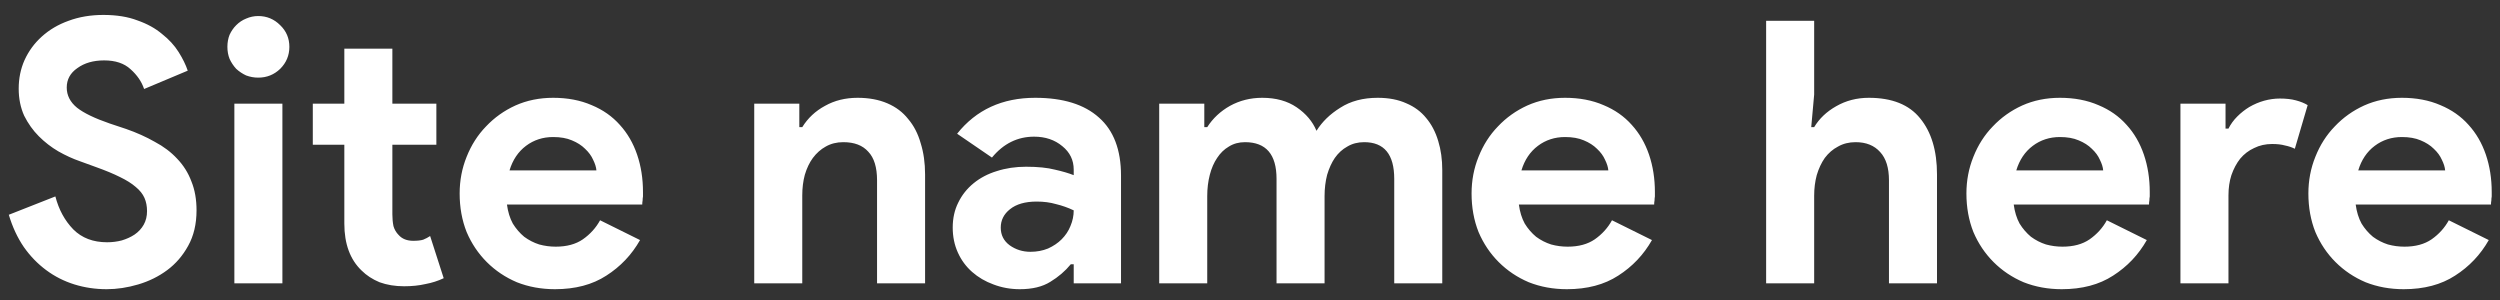 <svg width="150" height="18" viewBox="0 0 150 18" fill="none" xmlns="http://www.w3.org/2000/svg">
<rect x="0" y="0" width="150" height="18" fill="#333333" stroke="none"/>
<path d="M6.402 17.352C5.727 17.352 5.082 17.257 4.466 17.066C3.85 16.875 3.285 16.589 2.772 16.208C2.259 15.827 1.811 15.365 1.43 14.822C1.049 14.265 0.748 13.619 0.528 12.886L3.322 11.786C3.527 12.578 3.887 13.238 4.4 13.766C4.913 14.279 5.588 14.536 6.424 14.536C6.732 14.536 7.025 14.499 7.304 14.426C7.597 14.338 7.854 14.221 8.074 14.074C8.309 13.913 8.492 13.715 8.624 13.48C8.756 13.245 8.822 12.974 8.822 12.666C8.822 12.373 8.771 12.109 8.668 11.874C8.565 11.639 8.389 11.419 8.14 11.214C7.905 11.009 7.59 10.811 7.194 10.62C6.813 10.429 6.336 10.231 5.764 10.026L4.796 9.674C4.371 9.527 3.938 9.329 3.498 9.08C3.073 8.831 2.684 8.53 2.332 8.178C1.98 7.826 1.687 7.415 1.452 6.946C1.232 6.462 1.122 5.919 1.122 5.318C1.122 4.702 1.239 4.13 1.474 3.602C1.723 3.059 2.068 2.59 2.508 2.194C2.963 1.783 3.498 1.468 4.114 1.248C4.745 1.013 5.441 0.896 6.204 0.896C6.996 0.896 7.678 1.006 8.25 1.226C8.837 1.431 9.328 1.703 9.724 2.04C10.135 2.363 10.465 2.722 10.714 3.118C10.963 3.514 11.147 3.888 11.264 4.24L8.646 5.34C8.499 4.9 8.228 4.504 7.832 4.152C7.451 3.8 6.923 3.624 6.248 3.624C5.603 3.624 5.067 3.778 4.642 4.086C4.217 4.379 4.004 4.768 4.004 5.252C4.004 5.721 4.209 6.125 4.62 6.462C5.031 6.785 5.683 7.1 6.578 7.408L7.568 7.738C8.199 7.958 8.771 8.215 9.284 8.508C9.812 8.787 10.259 9.124 10.626 9.52C11.007 9.916 11.293 10.371 11.484 10.884C11.689 11.383 11.792 11.962 11.792 12.622C11.792 13.443 11.623 14.155 11.286 14.756C10.963 15.343 10.545 15.827 10.032 16.208C9.519 16.589 8.939 16.875 8.294 17.066C7.649 17.257 7.018 17.352 6.402 17.352ZM15.492 4.658C15.243 4.658 15.001 4.614 14.766 4.526C14.546 4.423 14.348 4.291 14.172 4.13C14.011 3.954 13.879 3.756 13.776 3.536C13.688 3.316 13.644 3.074 13.644 2.81C13.644 2.546 13.688 2.304 13.776 2.084C13.879 1.864 14.011 1.673 14.172 1.512C14.348 1.336 14.546 1.204 14.766 1.116C15.001 1.013 15.243 0.962 15.492 0.962C16.006 0.962 16.446 1.145 16.812 1.512C17.179 1.864 17.362 2.297 17.362 2.81C17.362 3.323 17.179 3.763 16.812 4.13C16.446 4.482 16.006 4.658 15.492 4.658ZM14.062 17V6.22H16.944V17H14.062ZM20.66 8.684H18.768V6.22H20.66V2.92H23.542V6.22H26.182V8.684H23.542V12.864C23.542 13.113 23.564 13.348 23.608 13.568C23.667 13.773 23.77 13.949 23.916 14.096C24.122 14.331 24.415 14.448 24.796 14.448C25.046 14.448 25.244 14.426 25.39 14.382C25.537 14.323 25.676 14.25 25.808 14.162L26.622 16.692C26.285 16.853 25.918 16.971 25.522 17.044C25.141 17.132 24.716 17.176 24.246 17.176C23.704 17.176 23.212 17.095 22.772 16.934C22.347 16.758 21.988 16.523 21.694 16.23C21.005 15.57 20.66 14.631 20.66 13.414V8.684ZM38.403 14.404C37.904 15.284 37.23 15.995 36.379 16.538C35.543 17.081 34.516 17.352 33.299 17.352C32.478 17.352 31.715 17.213 31.011 16.934C30.322 16.641 29.72 16.237 29.207 15.724C28.694 15.211 28.29 14.609 27.997 13.92C27.718 13.216 27.579 12.446 27.579 11.61C27.579 10.833 27.718 10.099 27.997 9.41C28.276 8.706 28.664 8.097 29.163 7.584C29.662 7.056 30.248 6.638 30.923 6.33C31.612 6.022 32.368 5.868 33.189 5.868C34.054 5.868 34.824 6.015 35.499 6.308C36.174 6.587 36.738 6.983 37.193 7.496C37.648 7.995 37.992 8.589 38.227 9.278C38.462 9.967 38.579 10.715 38.579 11.522C38.579 11.625 38.579 11.713 38.579 11.786C38.564 11.874 38.557 11.955 38.557 12.028C38.542 12.101 38.535 12.182 38.535 12.27H30.417C30.476 12.71 30.593 13.091 30.769 13.414C30.96 13.722 31.187 13.986 31.451 14.206C31.73 14.411 32.03 14.565 32.353 14.668C32.676 14.756 33.006 14.8 33.343 14.8C34.003 14.8 34.546 14.653 34.971 14.36C35.411 14.052 35.756 13.671 36.005 13.216L38.403 14.404ZM35.785 10.224C35.77 10.033 35.704 9.821 35.587 9.586C35.484 9.351 35.323 9.131 35.103 8.926C34.898 8.721 34.634 8.552 34.311 8.42C34.003 8.288 33.629 8.222 33.189 8.222C32.573 8.222 32.03 8.398 31.561 8.75C31.092 9.102 30.762 9.593 30.571 10.224H35.785ZM47.959 7.628H48.136C48.473 7.085 48.928 6.66 49.499 6.352C50.072 6.029 50.724 5.868 51.458 5.868C52.132 5.868 52.726 5.978 53.239 6.198C53.753 6.418 54.171 6.733 54.493 7.144C54.831 7.54 55.08 8.024 55.242 8.596C55.417 9.153 55.505 9.777 55.505 10.466V17H52.623V10.818C52.623 10.041 52.447 9.469 52.096 9.102C51.758 8.721 51.26 8.53 50.599 8.53C50.203 8.53 49.852 8.618 49.544 8.794C49.25 8.955 48.993 9.183 48.773 9.476C48.568 9.755 48.407 10.092 48.289 10.488C48.187 10.869 48.136 11.28 48.136 11.72V17H45.254V6.22H47.959V7.628ZM64.423 15.856H64.247C63.91 16.267 63.499 16.619 63.015 16.912C62.545 17.205 61.937 17.352 61.189 17.352C60.632 17.352 60.103 17.257 59.605 17.066C59.121 16.89 58.696 16.641 58.329 16.318C57.962 15.995 57.676 15.607 57.471 15.152C57.266 14.697 57.163 14.199 57.163 13.656C57.163 13.099 57.273 12.6 57.493 12.16C57.713 11.705 58.021 11.317 58.417 10.994C58.813 10.671 59.275 10.429 59.803 10.268C60.346 10.092 60.932 10.004 61.563 10.004C62.267 10.004 62.846 10.063 63.301 10.18C63.755 10.283 64.129 10.393 64.423 10.51V10.18C64.423 9.608 64.195 9.139 63.741 8.772C63.286 8.391 62.721 8.2 62.047 8.2C61.05 8.2 60.206 8.618 59.517 9.454L57.427 8.024C58.571 6.587 60.133 5.868 62.113 5.868C63.785 5.868 65.061 6.264 65.941 7.056C66.821 7.833 67.261 8.992 67.261 10.532V17H64.423V15.856ZM64.423 12.622C64.085 12.461 63.733 12.336 63.367 12.248C63.015 12.145 62.626 12.094 62.201 12.094C61.511 12.094 60.976 12.248 60.595 12.556C60.228 12.849 60.045 13.216 60.045 13.656C60.045 14.096 60.221 14.448 60.573 14.712C60.94 14.976 61.358 15.108 61.827 15.108C62.208 15.108 62.56 15.042 62.883 14.91C63.206 14.763 63.477 14.58 63.697 14.36C63.931 14.125 64.108 13.861 64.225 13.568C64.357 13.26 64.423 12.945 64.423 12.622ZM69.552 6.22H72.258V7.628H72.434C72.772 7.1 73.226 6.675 73.798 6.352C74.385 6.029 75.03 5.868 75.734 5.868C76.556 5.868 77.245 6.059 77.802 6.44C78.36 6.821 78.756 7.291 78.99 7.848C79.328 7.305 79.804 6.843 80.42 6.462C81.036 6.066 81.784 5.868 82.664 5.868C83.324 5.868 83.896 5.978 84.38 6.198C84.864 6.403 85.26 6.697 85.568 7.078C85.891 7.459 86.133 7.921 86.294 8.464C86.456 8.992 86.536 9.571 86.536 10.202V17H83.654V10.73C83.654 9.263 83.053 8.53 81.85 8.53C81.469 8.53 81.132 8.618 80.838 8.794C80.545 8.955 80.296 9.183 80.09 9.476C79.9 9.755 79.746 10.092 79.628 10.488C79.526 10.884 79.474 11.309 79.474 11.764V17H76.592V10.73C76.592 9.263 75.962 8.53 74.7 8.53C74.334 8.53 74.011 8.618 73.732 8.794C73.454 8.955 73.219 9.183 73.028 9.476C72.838 9.755 72.691 10.092 72.588 10.488C72.486 10.884 72.434 11.309 72.434 11.764V17H69.552V6.22ZM99.118 14.404C98.619 15.284 97.944 15.995 97.094 16.538C96.258 17.081 95.231 17.352 94.014 17.352C93.192 17.352 92.43 17.213 91.726 16.934C91.036 16.641 90.435 16.237 89.922 15.724C89.408 15.211 89.005 14.609 88.712 13.92C88.433 13.216 88.294 12.446 88.294 11.61C88.294 10.833 88.433 10.099 88.712 9.41C88.99 8.706 89.379 8.097 89.878 7.584C90.376 7.056 90.963 6.638 91.638 6.33C92.327 6.022 93.082 5.868 93.904 5.868C94.769 5.868 95.539 6.015 96.214 6.308C96.888 6.587 97.453 6.983 97.908 7.496C98.362 7.995 98.707 8.589 98.942 9.278C99.176 9.967 99.294 10.715 99.294 11.522C99.294 11.625 99.294 11.713 99.294 11.786C99.279 11.874 99.272 11.955 99.272 12.028C99.257 12.101 99.25 12.182 99.25 12.27H91.132C91.19 12.71 91.308 13.091 91.484 13.414C91.674 13.722 91.902 13.986 92.166 14.206C92.444 14.411 92.745 14.565 93.068 14.668C93.39 14.756 93.72 14.8 94.058 14.8C94.718 14.8 95.26 14.653 95.686 14.36C96.126 14.052 96.47 13.671 96.72 13.216L99.118 14.404ZM96.5 10.224C96.485 10.033 96.419 9.821 96.302 9.586C96.199 9.351 96.038 9.131 95.818 8.926C95.612 8.721 95.348 8.552 95.026 8.42C94.718 8.288 94.344 8.222 93.904 8.222C93.288 8.222 92.745 8.398 92.276 8.75C91.806 9.102 91.476 9.593 91.286 10.224H96.5ZM105.968 1.248H108.85V5.67L108.674 7.628H108.85C109.158 7.115 109.598 6.697 110.17 6.374C110.757 6.037 111.41 5.868 112.128 5.868C113.522 5.868 114.548 6.279 115.208 7.1C115.883 7.921 116.22 9.043 116.22 10.466V17H113.338V10.818C113.338 10.07 113.162 9.505 112.81 9.124C112.458 8.728 111.967 8.53 111.336 8.53C110.94 8.53 110.588 8.618 110.28 8.794C109.972 8.955 109.708 9.183 109.488 9.476C109.283 9.769 109.122 10.114 109.004 10.51C108.902 10.891 108.85 11.302 108.85 11.742V17H105.968V1.248ZM128.809 14.404C128.31 15.284 127.636 15.995 126.785 16.538C125.949 17.081 124.922 17.352 123.705 17.352C122.884 17.352 122.121 17.213 121.417 16.934C120.728 16.641 120.126 16.237 119.613 15.724C119.1 15.211 118.696 14.609 118.403 13.92C118.124 13.216 117.985 12.446 117.985 11.61C117.985 10.833 118.124 10.099 118.403 9.41C118.682 8.706 119.07 8.097 119.569 7.584C120.068 7.056 120.654 6.638 121.329 6.33C122.018 6.022 122.774 5.868 123.595 5.868C124.46 5.868 125.23 6.015 125.905 6.308C126.58 6.587 127.144 6.983 127.599 7.496C128.054 7.995 128.398 8.589 128.633 9.278C128.868 9.967 128.985 10.715 128.985 11.522C128.985 11.625 128.985 11.713 128.985 11.786C128.97 11.874 128.963 11.955 128.963 12.028C128.948 12.101 128.941 12.182 128.941 12.27H120.823C120.882 12.71 120.999 13.091 121.175 13.414C121.366 13.722 121.593 13.986 121.857 14.206C122.136 14.411 122.436 14.565 122.759 14.668C123.082 14.756 123.412 14.8 123.749 14.8C124.409 14.8 124.952 14.653 125.377 14.36C125.817 14.052 126.162 13.671 126.411 13.216L128.809 14.404ZM126.191 10.224C126.176 10.033 126.11 9.821 125.993 9.586C125.89 9.351 125.729 9.131 125.509 8.926C125.304 8.721 125.04 8.552 124.717 8.42C124.409 8.288 124.035 8.222 123.595 8.222C122.979 8.222 122.436 8.398 121.967 8.75C121.498 9.102 121.168 9.593 120.977 10.224H126.191ZM130.826 6.22H133.532V7.716H133.708C133.84 7.452 134.016 7.21 134.236 6.99C134.456 6.77 134.698 6.579 134.962 6.418C135.24 6.257 135.534 6.132 135.842 6.044C136.164 5.956 136.48 5.912 136.788 5.912C137.169 5.912 137.492 5.949 137.756 6.022C138.034 6.095 138.269 6.191 138.46 6.308L137.69 8.926C137.514 8.838 137.316 8.772 137.096 8.728C136.89 8.669 136.634 8.64 136.326 8.64C135.93 8.64 135.57 8.721 135.248 8.882C134.925 9.029 134.646 9.241 134.412 9.52C134.192 9.799 134.016 10.129 133.884 10.51C133.766 10.877 133.708 11.28 133.708 11.72V17H130.826V6.22ZM149.327 14.404C148.828 15.284 148.153 15.995 147.303 16.538C146.467 17.081 145.44 17.352 144.223 17.352C143.401 17.352 142.639 17.213 141.935 16.934C141.245 16.641 140.644 16.237 140.131 15.724C139.617 15.211 139.214 14.609 138.921 13.92C138.642 13.216 138.503 12.446 138.503 11.61C138.503 10.833 138.642 10.099 138.921 9.41C139.199 8.706 139.588 8.097 140.087 7.584C140.585 7.056 141.172 6.638 141.847 6.33C142.536 6.022 143.291 5.868 144.113 5.868C144.978 5.868 145.748 6.015 146.423 6.308C147.097 6.587 147.662 6.983 148.117 7.496C148.571 7.995 148.916 8.589 149.151 9.278C149.385 9.967 149.503 10.715 149.503 11.522C149.503 11.625 149.503 11.713 149.503 11.786C149.488 11.874 149.481 11.955 149.481 12.028C149.466 12.101 149.459 12.182 149.459 12.27H141.341C141.399 12.71 141.517 13.091 141.693 13.414C141.883 13.722 142.111 13.986 142.375 14.206C142.653 14.411 142.954 14.565 143.277 14.668C143.599 14.756 143.929 14.8 144.267 14.8C144.927 14.8 145.469 14.653 145.895 14.36C146.335 14.052 146.679 13.671 146.929 13.216L149.327 14.404ZM146.709 10.224C146.694 10.033 146.628 9.821 146.511 9.586C146.408 9.351 146.247 9.131 146.027 8.926C145.821 8.721 145.557 8.552 145.235 8.42C144.927 8.288 144.553 8.222 144.113 8.222C143.497 8.222 142.954 8.398 142.485 8.75C142.015 9.102 141.685 9.593 141.495 10.224H146.709Z" fill="white"/>
</svg>
